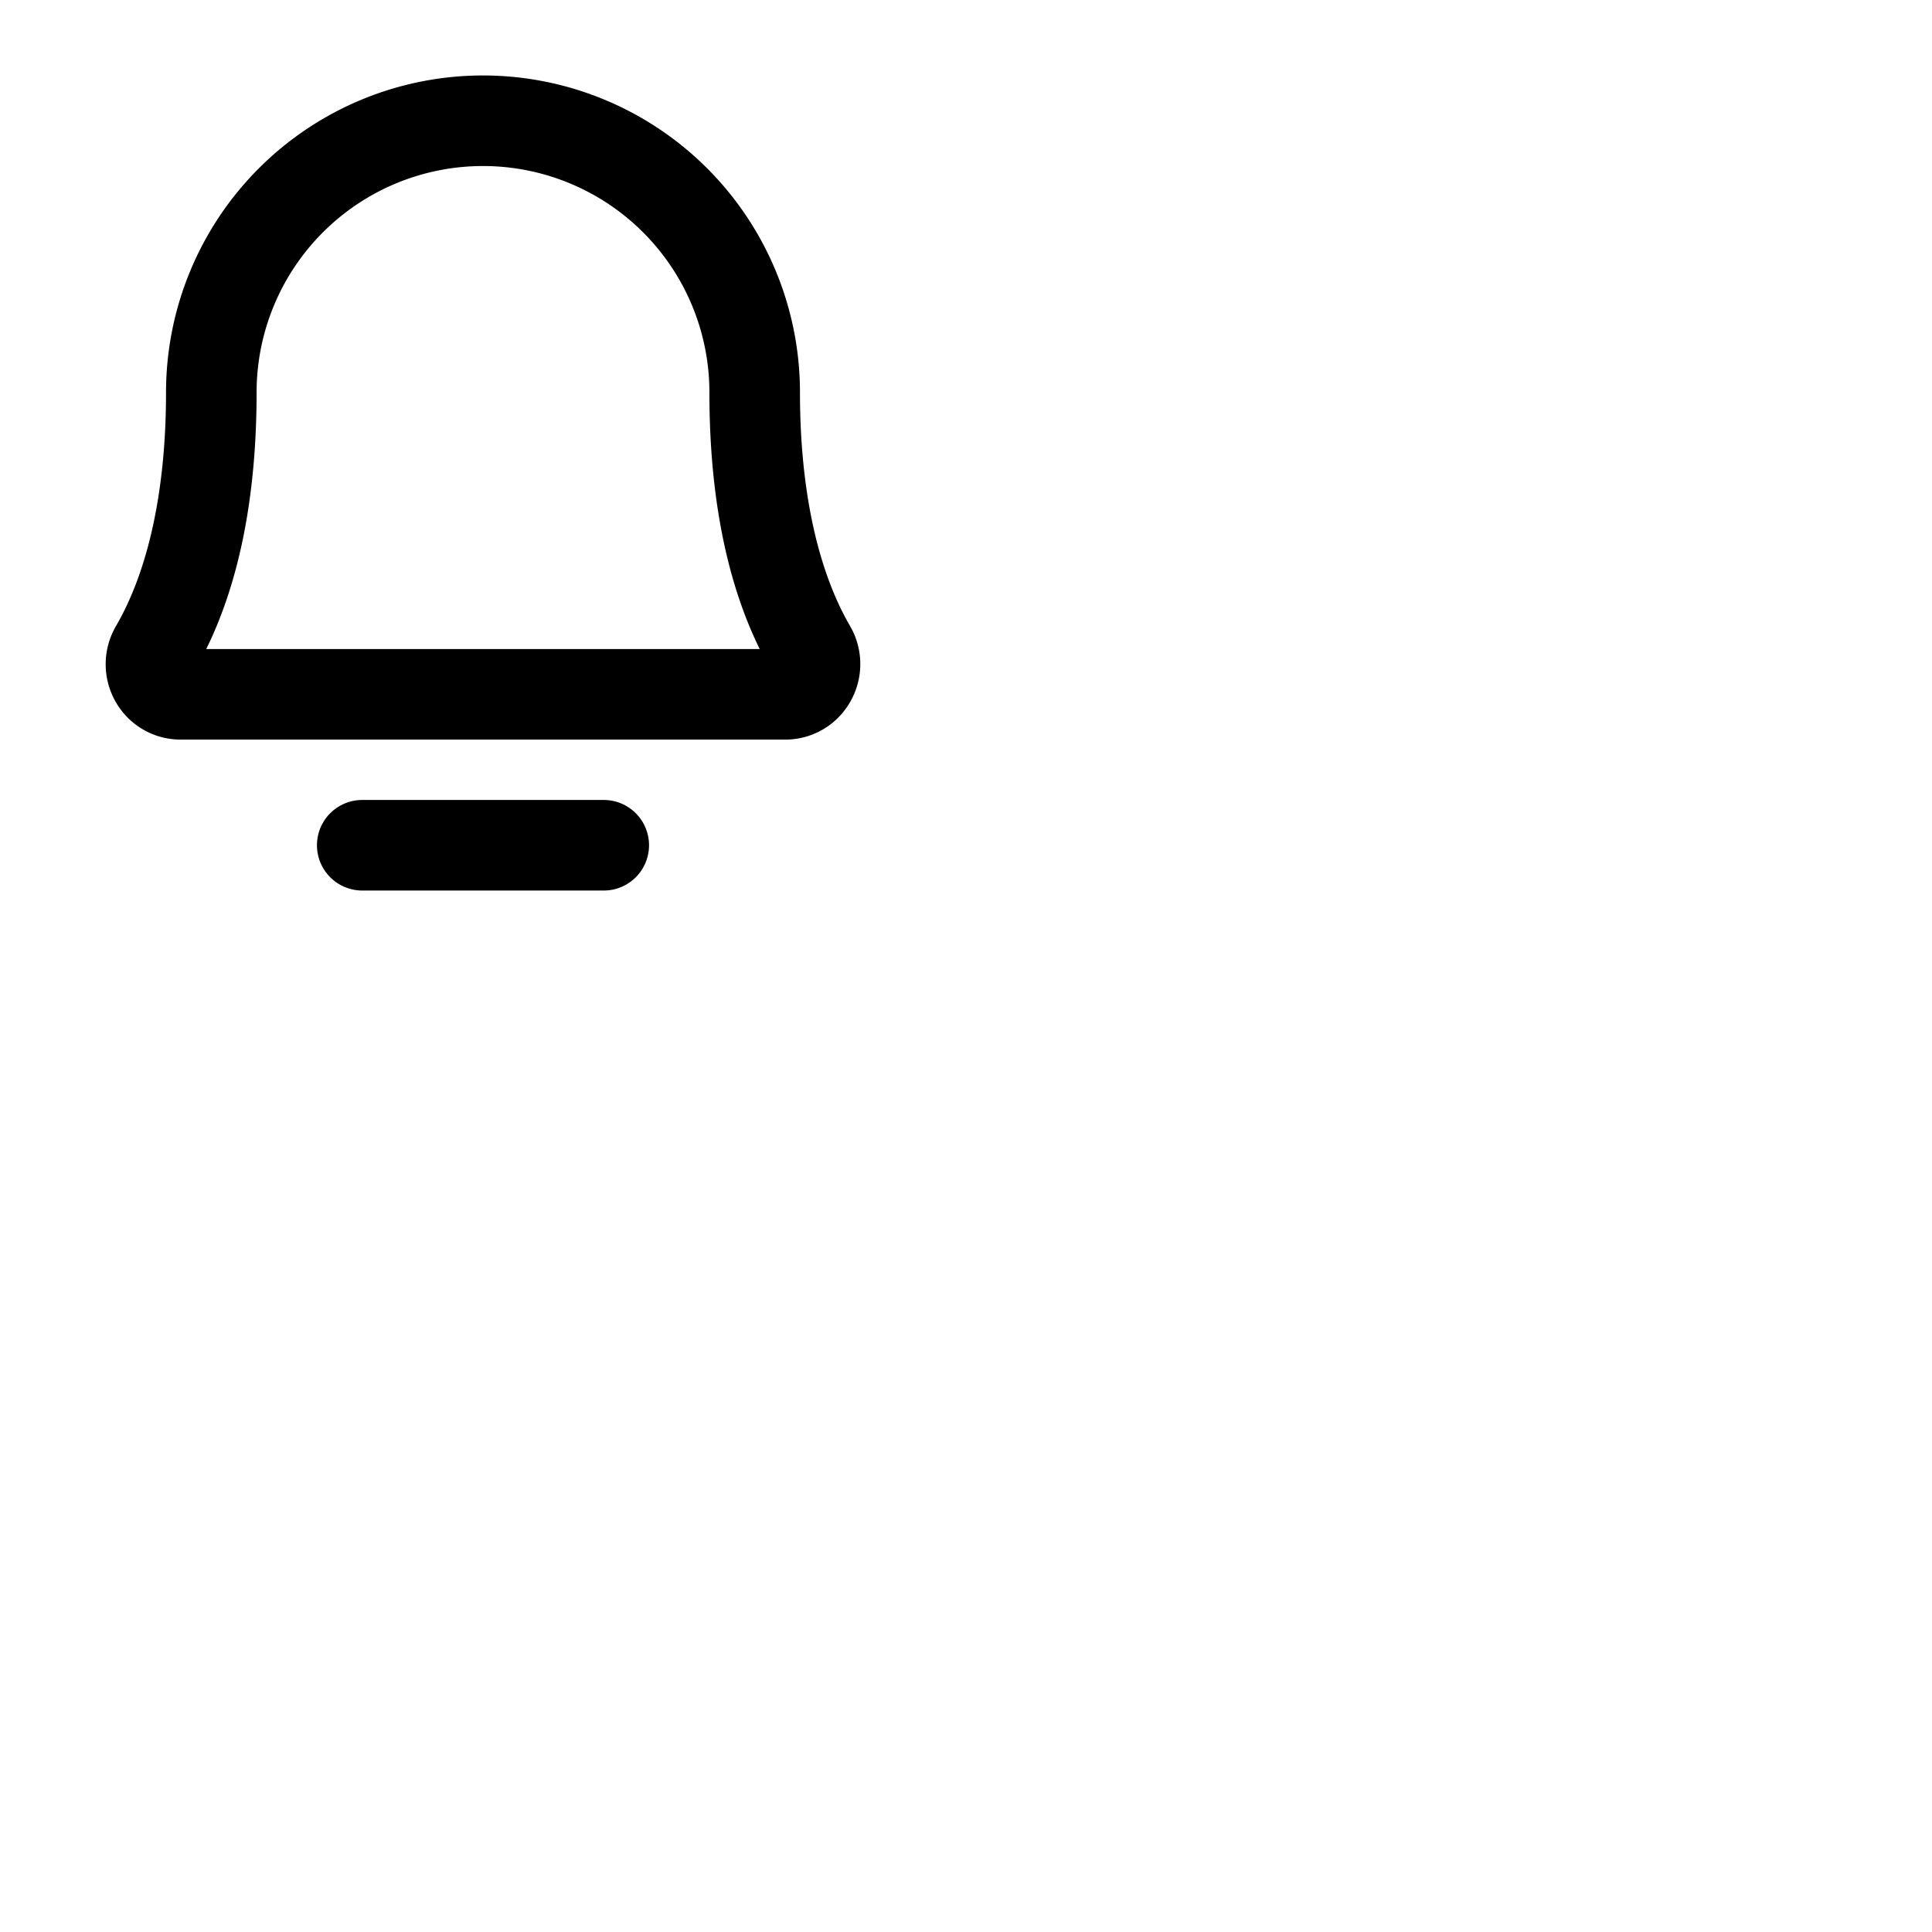 <svg xmlns="http://www.w3.org/2000/svg" version="1.1" viewBox="0 0 512 512" fill="currentColor"><path fill="currentColor" d="M225.29 165.93C216.61 151 212 129.57 212 104a84 84 0 0 0-168 0c0 25.58-4.59 47-13.27 61.93a20.08 20.08 0 0 0-.07 20.07A19.77 19.77 0 0 0 48 196h160a19.77 19.77 0 0 0 17.31-10a20.08 20.08 0 0 0-.02-20.07M54.66 172C63.51 154 68 131.14 68 104a60 60 0 0 1 120 0c0 27.13 4.48 50 13.33 68ZM172 224a12 12 0 0 1-12 12H96a12 12 0 0 1 0-24h64a12 12 0 0 1 12 12"/></svg>